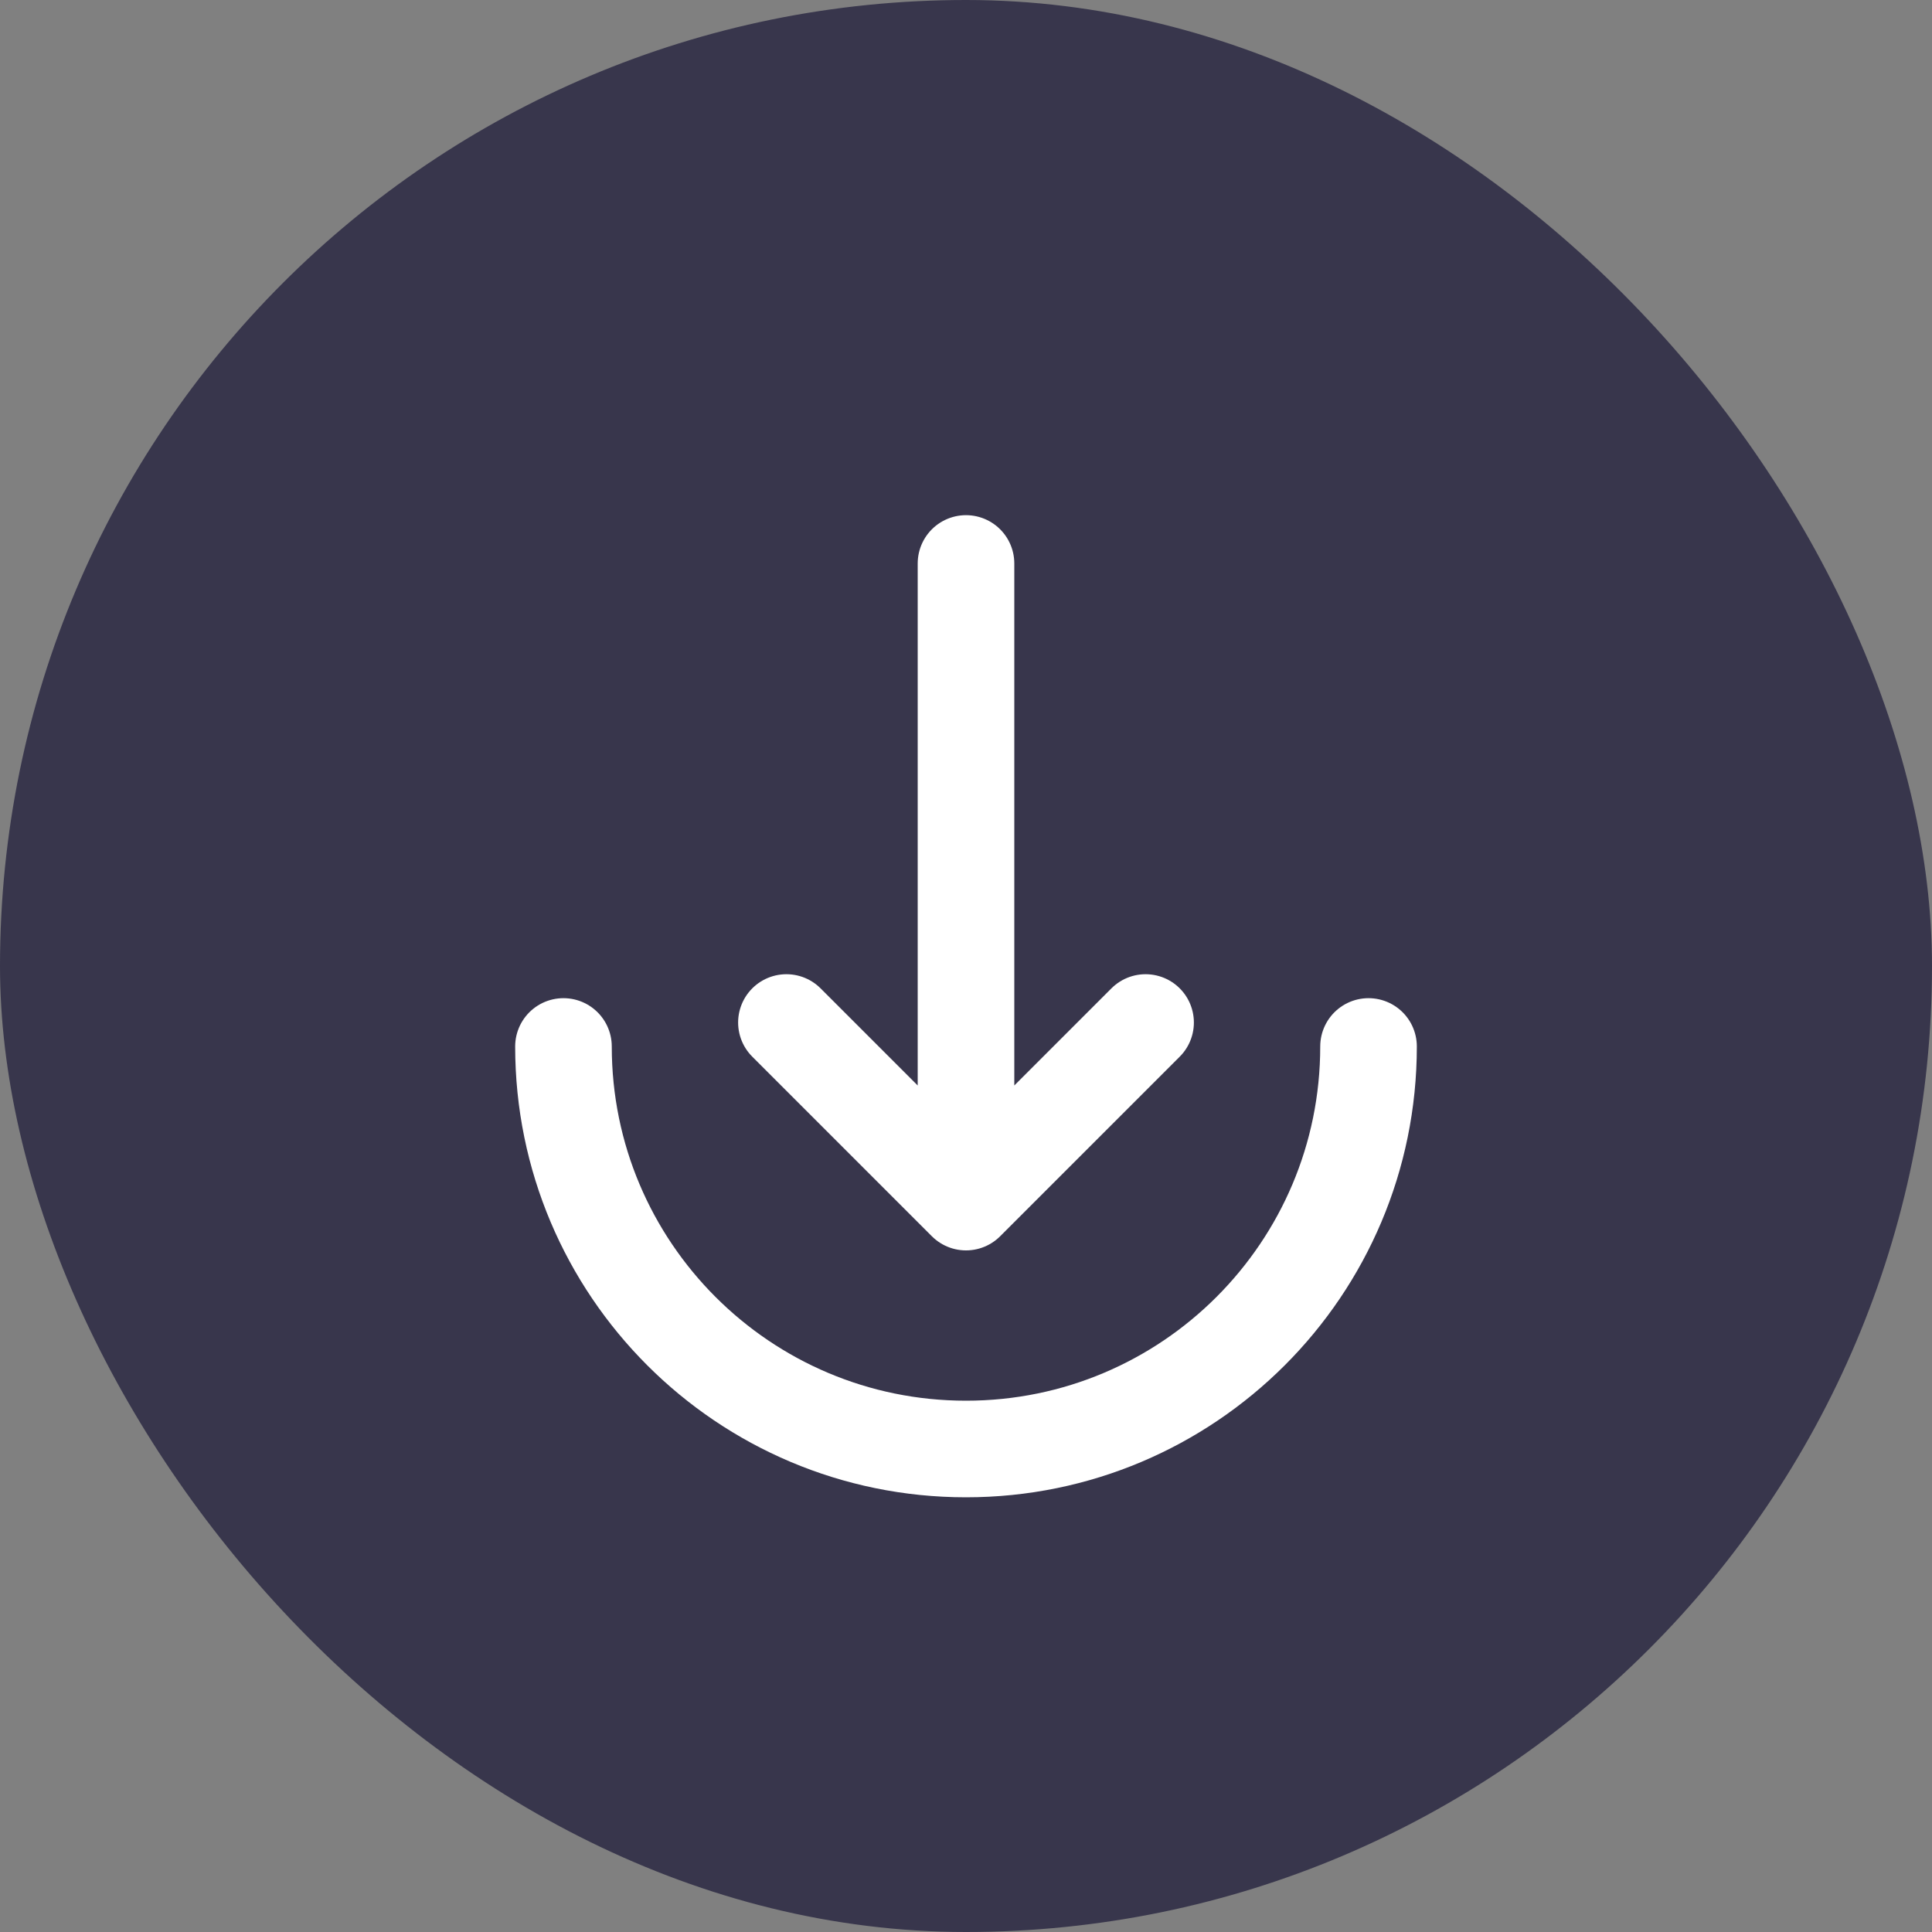 <svg width="20" height="20" viewBox="0 0 20 20" fill="none" xmlns="http://www.w3.org/2000/svg">
<rect x="0" y="0" width="20" height="20" fill="#808080" stroke="none"/>
<rect width="20" height="20" rx="10" fill="#38364C"/>
<path d="M11.859 10.585L10 12.444M10 12.444L8.141 10.585M10 12.444L10 5.833" stroke="white" stroke-linecap="round"/>
<path d="M14.167 10.833C14.167 13.135 12.301 15 10 15C7.699 15 5.833 13.135 5.833 10.833" stroke="white" stroke-linecap="round"/>
</svg>
